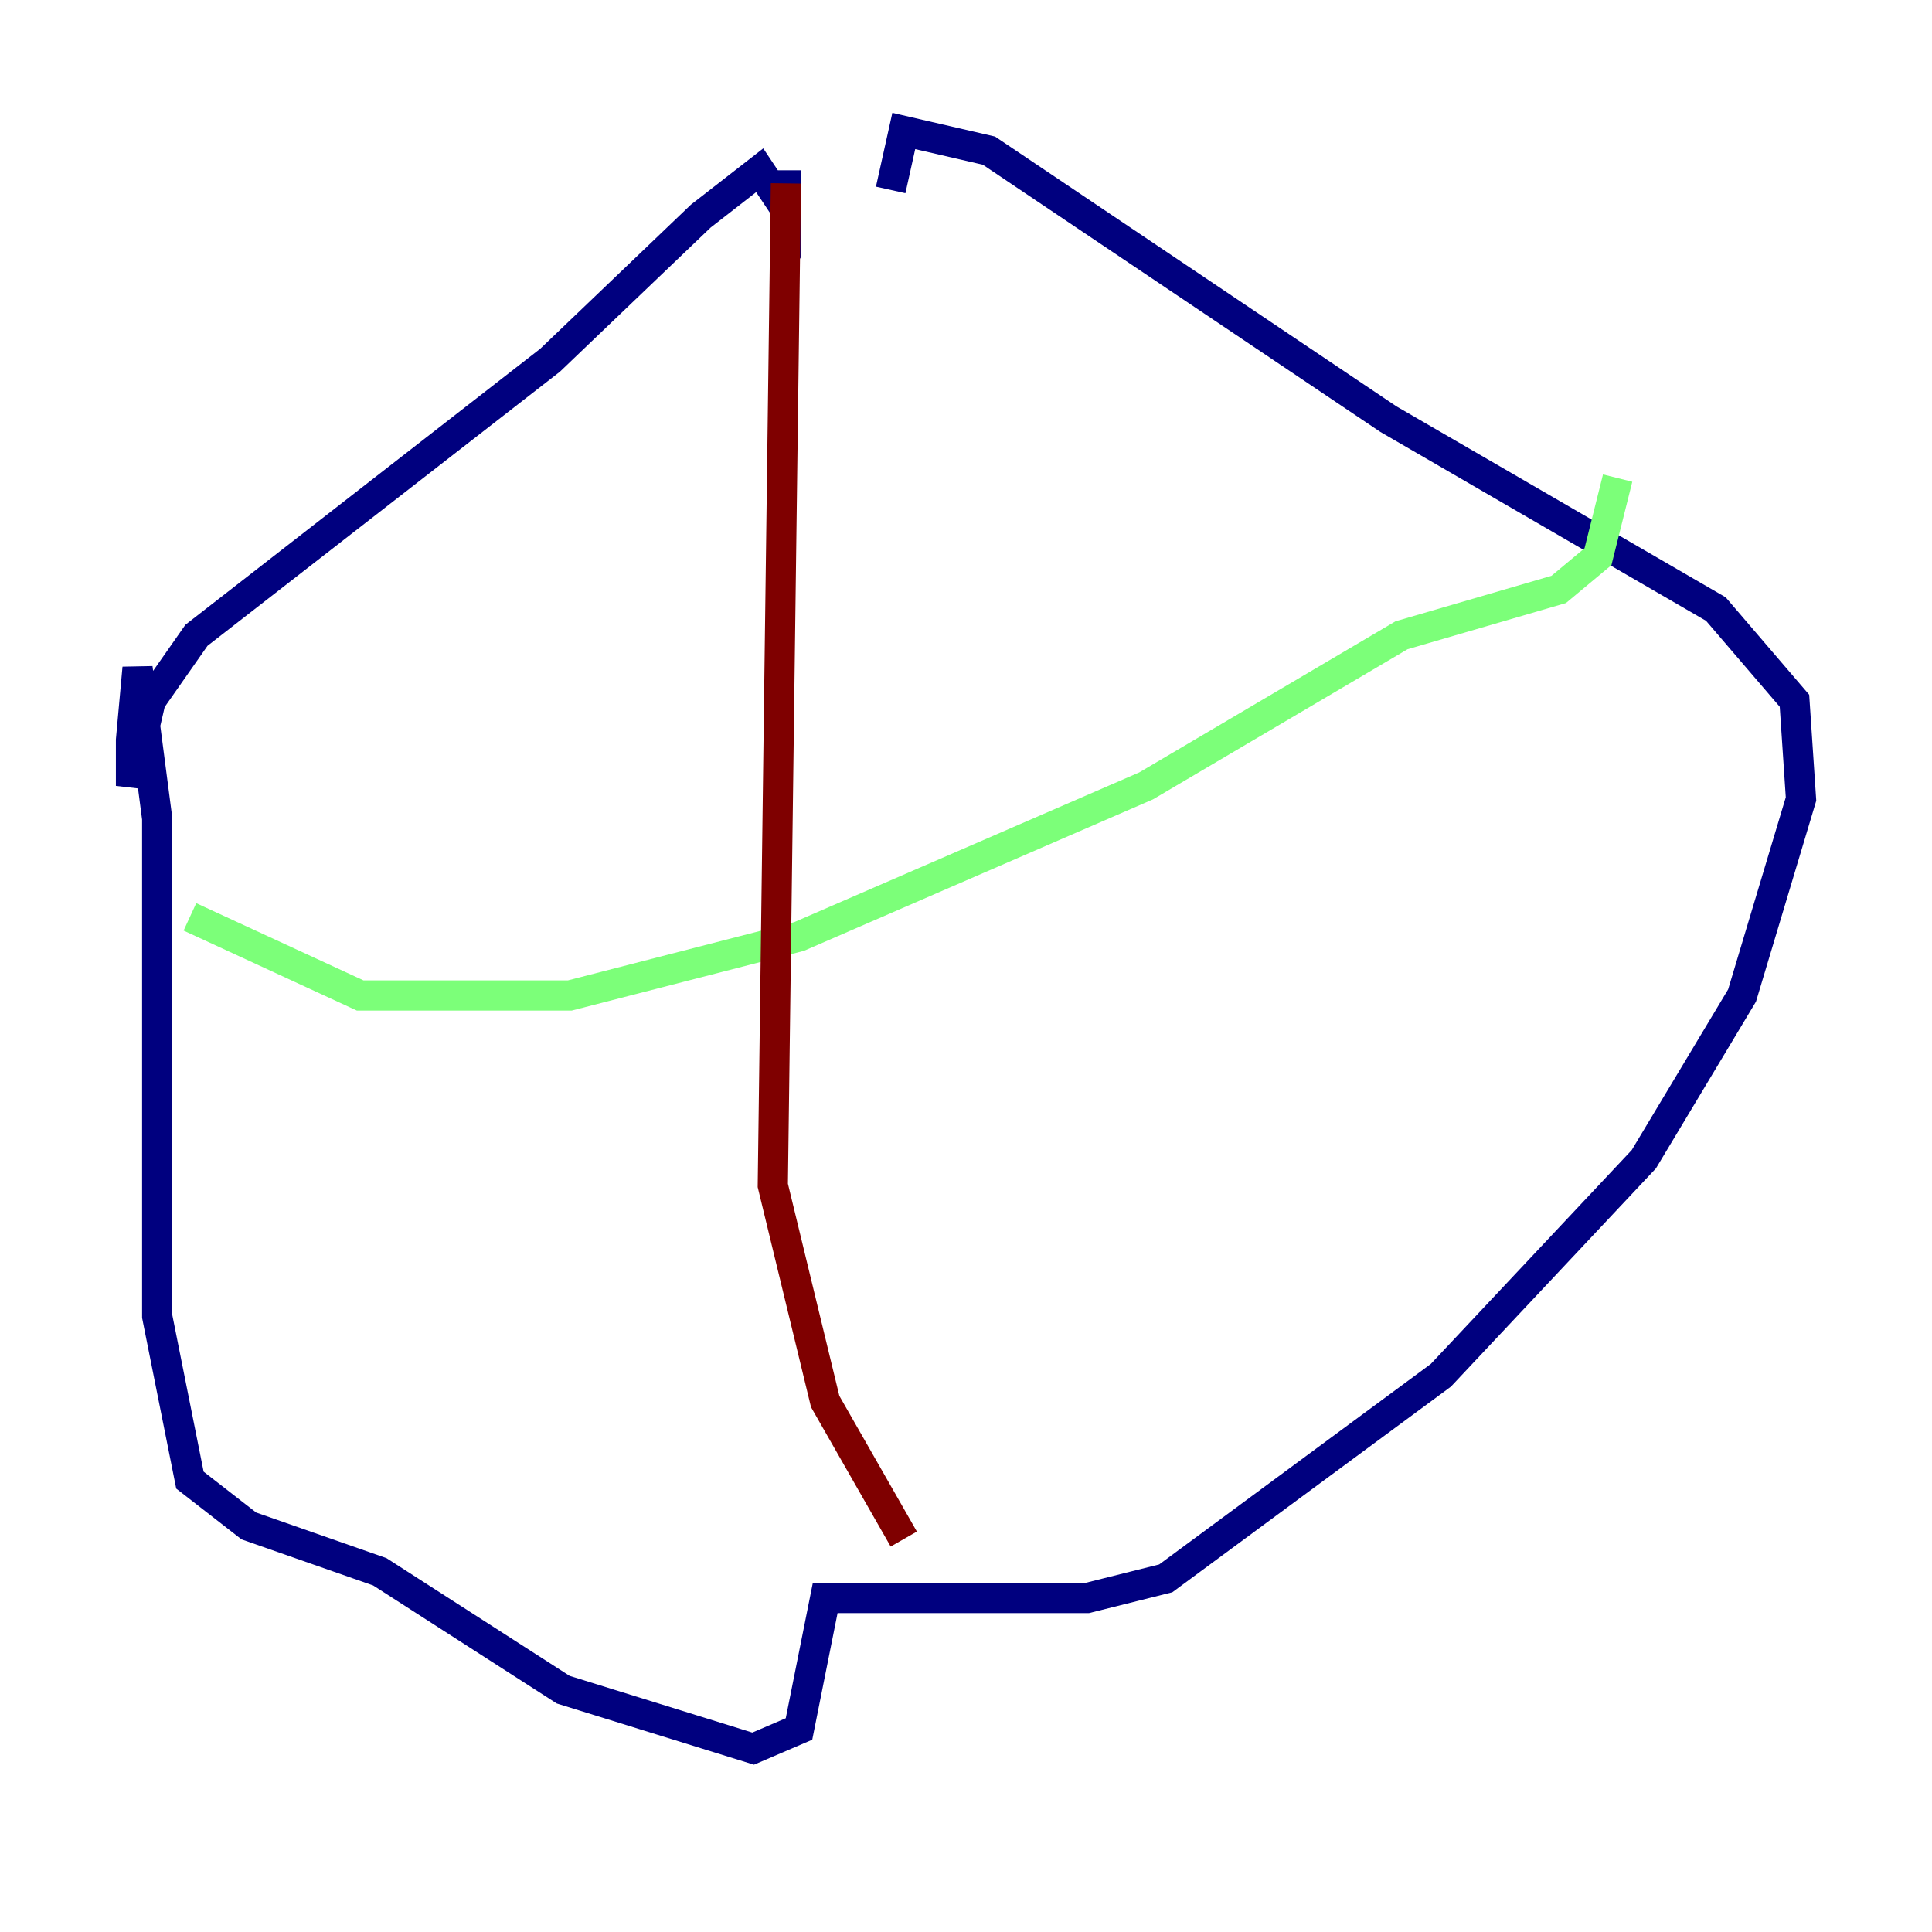 <?xml version="1.0" encoding="utf-8" ?>
<svg baseProfile="tiny" height="128" version="1.2" viewBox="0,0,128,128" width="128" xmlns="http://www.w3.org/2000/svg" xmlns:ev="http://www.w3.org/2001/xml-events" xmlns:xlink="http://www.w3.org/1999/xlink"><defs /><polyline fill="none" points="52.068,11.281 52.068,13.885 50.332,11.281 46.427,14.319 36.447,23.864 13.017,42.088 9.98,46.427 8.678,52.068 8.678,49.031 9.112,44.258 10.414,54.237 10.414,87.214 12.583,98.061 16.488,101.098 25.166,104.136 37.315,111.946 49.898,115.851 52.936,114.549 54.671,105.871 72.027,105.871 77.234,104.57 95.458,91.119 108.909,76.8 115.417,65.953 119.322,52.936 118.888,46.427 113.681,40.352 91.986,27.77 65.519,9.98 59.878,8.678 59.01,12.583" stroke="#00007f" stroke-width="2" /><polyline fill="none" points="12.583,60.746 23.864,65.953 37.749,65.953 52.936,62.047 75.932,52.068 92.854,42.088 103.268,39.051 105.871,36.881 107.173,31.675" stroke="#7cff79" stroke-width="2" /><polyline fill="none" points="52.068,12.149 51.2,78.536 54.671,92.854 59.878,101.966" stroke="#7f0000" stroke-width="2" /></svg>